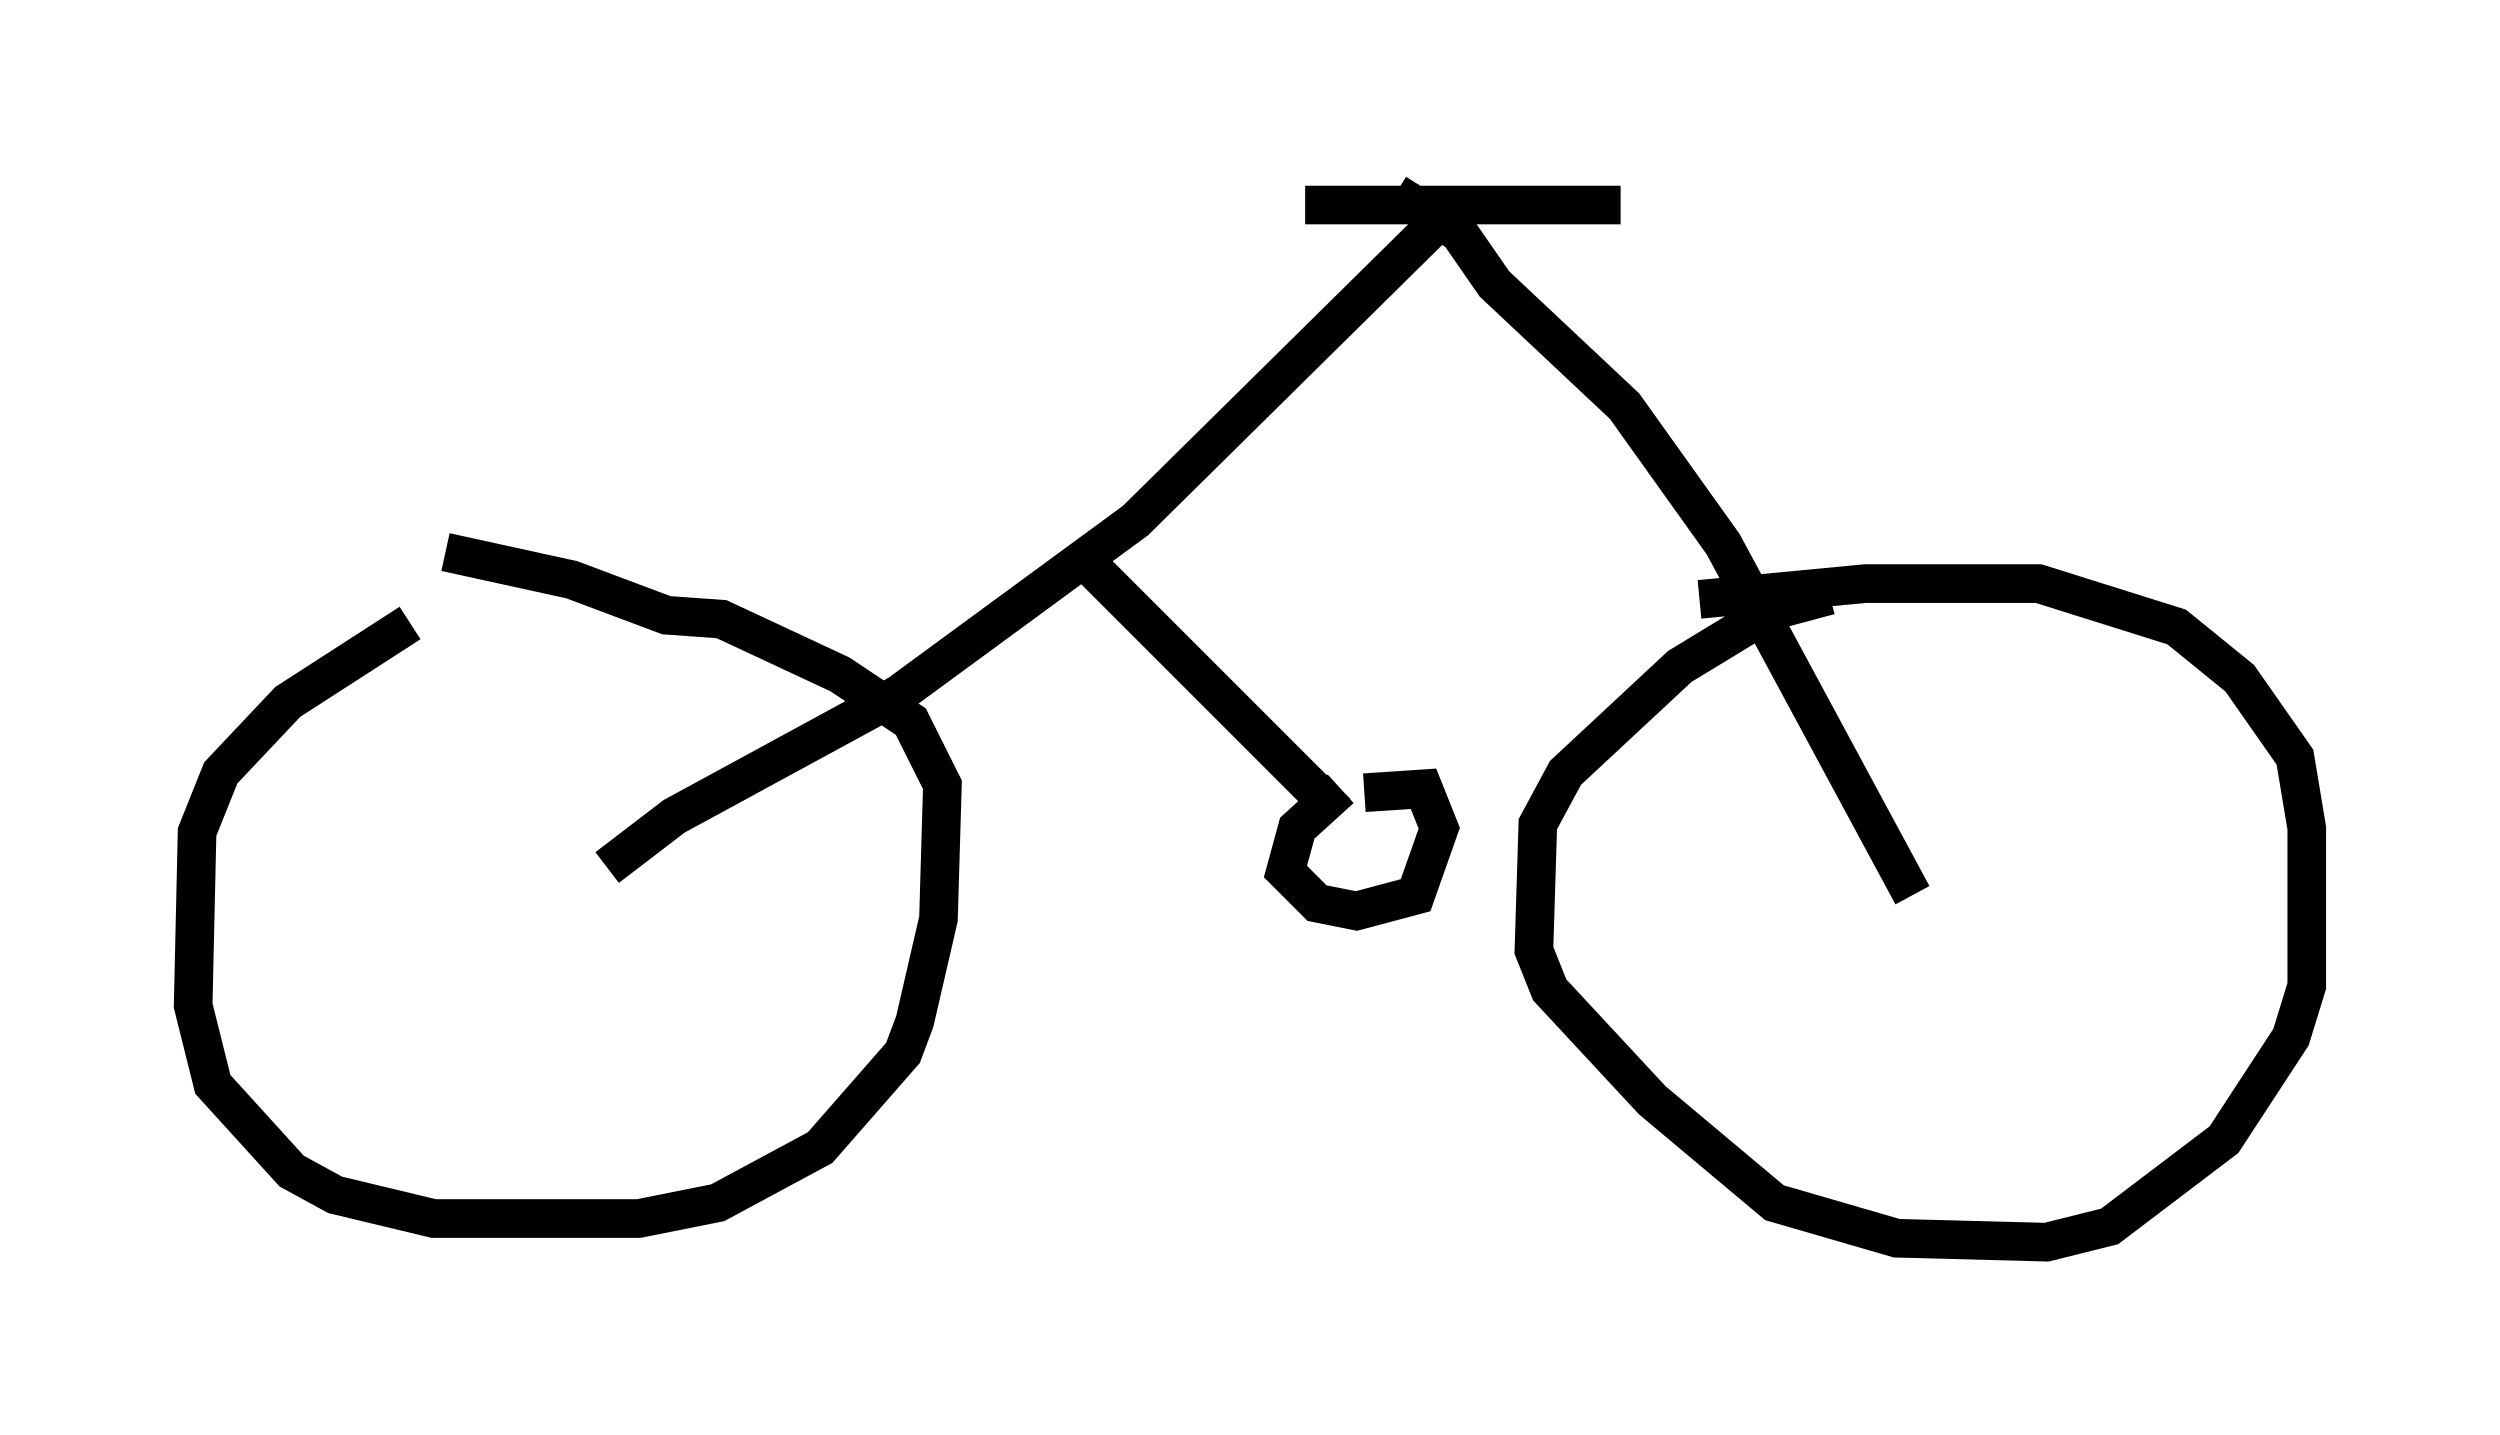 <?xml version="1.0" encoding="utf-8" ?>
<svg baseProfile="full" height="37.154" version="1.1" width="64.717" xmlns="http://www.w3.org/2000/svg" xmlns:ev="http://www.w3.org/2001/xml-events" xmlns:xlink="http://www.w3.org/1999/xlink"><defs /><rect fill="white" height="37.154" width="64.717" x="0" y="0" /><path d="M11.738, 16.127 m-1.123, 0.0 l-3.165, 2.042 -1.735, 1.838 l-0.613, 1.531 -0.102, 4.492 l0.51, 2.042 2.042, 2.246 l1.123, 0.613 2.552, 0.613 l5.308, 0.0 2.042, -0.408 l2.654, -1.429 2.144, -2.45 l0.306, -0.817 0.613, -2.654 l0.102, -3.471 -0.817, -1.633 l-1.838, -1.225 -3.063, -1.429 l-1.429, -0.102 -2.45, -0.919 l-3.267, -0.715 m35.832, 1.123 l-1.531, 0.408 -2.348, 1.429 l-2.96, 2.756 -0.715, 1.327 l-0.102, 3.267 0.408, 1.021 l2.654, 2.858 3.165, 2.654 l3.165, 0.919 3.879, 0.102 l1.633, -0.408 2.96, -2.246 l1.735, -2.654 0.408, -1.327 l0.0, -4.083 -0.306, -1.838 l-1.429, -2.042 -1.633, -1.327 l-3.573, -1.123 -4.492, 0.0 l-4.288, 0.408 m-28.277, 6.942 l1.735, -1.327 5.819, -3.165 l6.125, -4.492 7.861, -7.758 m-3.471, -0.408 l8.167, 0.0 m-5.819, -0.306 l1.633, 1.021 0.919, 1.327 l3.369, 3.165 2.552, 3.573 l4.9, 9.086 m-21.642, -8.881 l6.738, 6.738 m0.102, -0.613 l-1.123, 1.021 -0.306, 1.123 l0.817, 0.817 1.021, 0.204 l1.531, -0.408 0.613, -1.735 l-0.408, -1.021 -1.531, 0.102 " fill="none" stroke="black" stroke-width="1" /></svg>